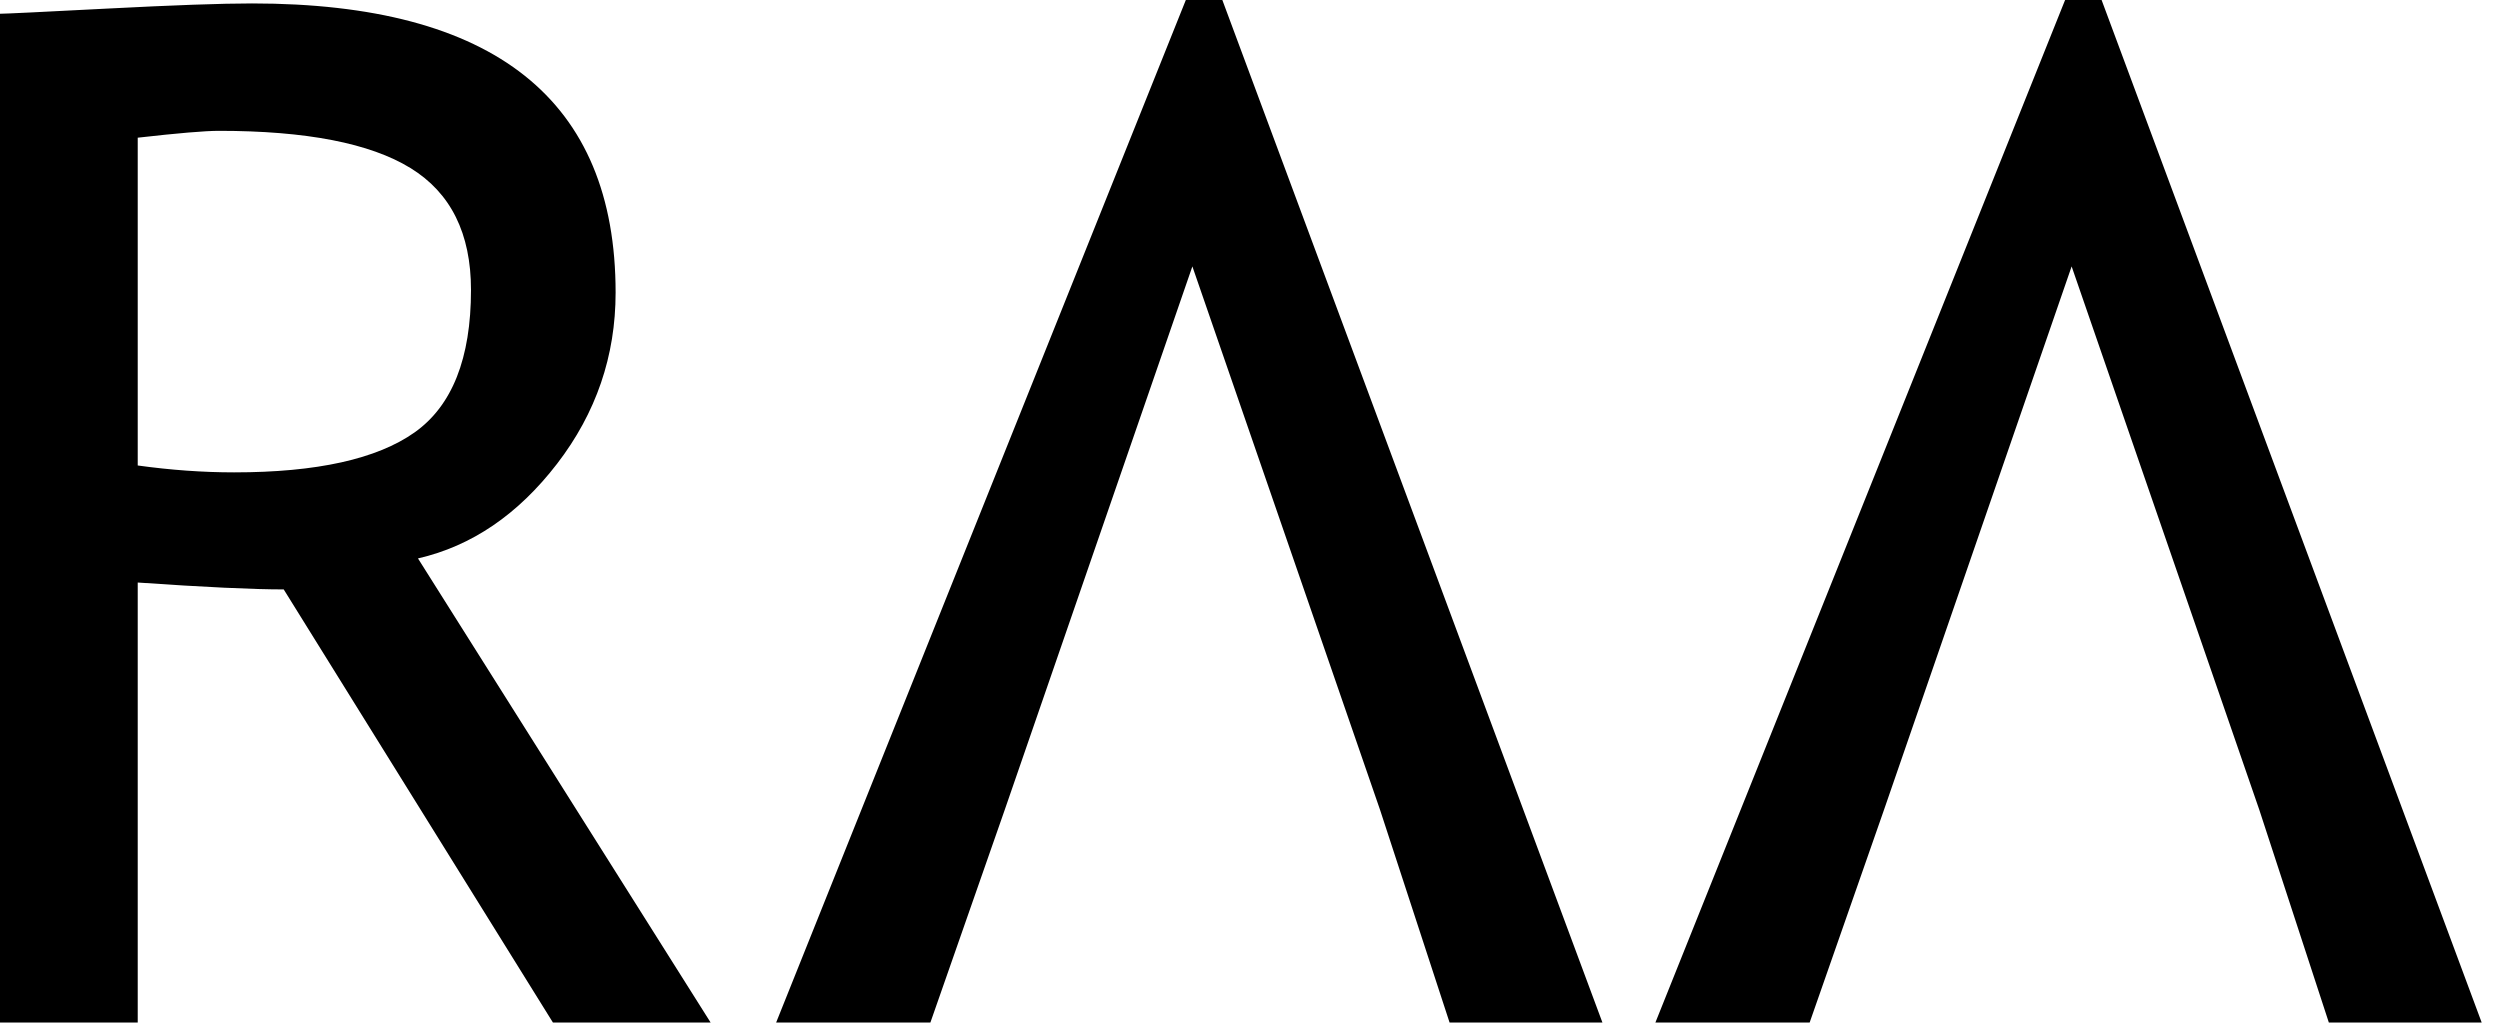 <svg xmlns="http://www.w3.org/2000/svg" xmlns:xlink="http://www.w3.org/1999/xlink" width="78px" height="32px" viewBox="0 0 78 32" version="1.1">
    <title>logo-login@1.5x</title>
    <g id="Rev1.1" stroke="none" stroke-width="1" fill="none" fill-rule="evenodd">
        <g id="RAA-Rev1.0-1" transform="translate(-954, -191)" fill="#000000" fill-rule="nonzero">
            <g id="logo-login" transform="translate(954, 191)">
                <g id="A-Copy" transform="translate(24.215, 0)">
                    <polygon id="Shape" points="21.012 31.904 18.842 25.266 12.987 8.312 7.133 25.266 4.813 31.904 0 31.904 12.783 0 13.922 0 25.781 31.904"/>
                </g>
                <g id="A-Copy-2" transform="translate(51.648, 0)">
                    <polygon id="Shape" points="21.012 31.904 18.842 25.266 12.987 8.312 7.133 25.266 4.813 31.904 0 31.904 12.783 0 13.922 0 25.781 31.904"/>
                </g>
                <g id="R" transform="translate(0, 0.107)">
                    <path d="M17.252,31.797 L8.852,18.283 C7.892,18.283 6.374,18.212 4.297,18.068 L4.297,31.797 L0,31.797 L0,0.322 C0.158,0.322 1.271,0.269 3.341,0.161 C5.41,0.054 6.918,0 7.863,0 C15.426,0 19.207,3.008 19.207,9.023 C19.207,11 18.598,12.78 17.381,14.362 C16.163,15.945 14.717,16.93 13.041,17.316 L22.172,31.797 L17.252,31.797 Z M4.297,4.189 L4.297,14.416 C5.328,14.559 6.331,14.631 7.305,14.631 C9.883,14.631 11.759,14.215 12.934,13.385 C14.108,12.554 14.695,11.072 14.695,8.938 C14.695,7.176 14.065,5.908 12.805,5.135 C11.544,4.361 9.553,3.975 6.832,3.975 C6.402,3.975 5.557,4.046 4.297,4.189 Z" id="Shape"/>
                </g>
            </g>
        </g>
    </g>
</svg>